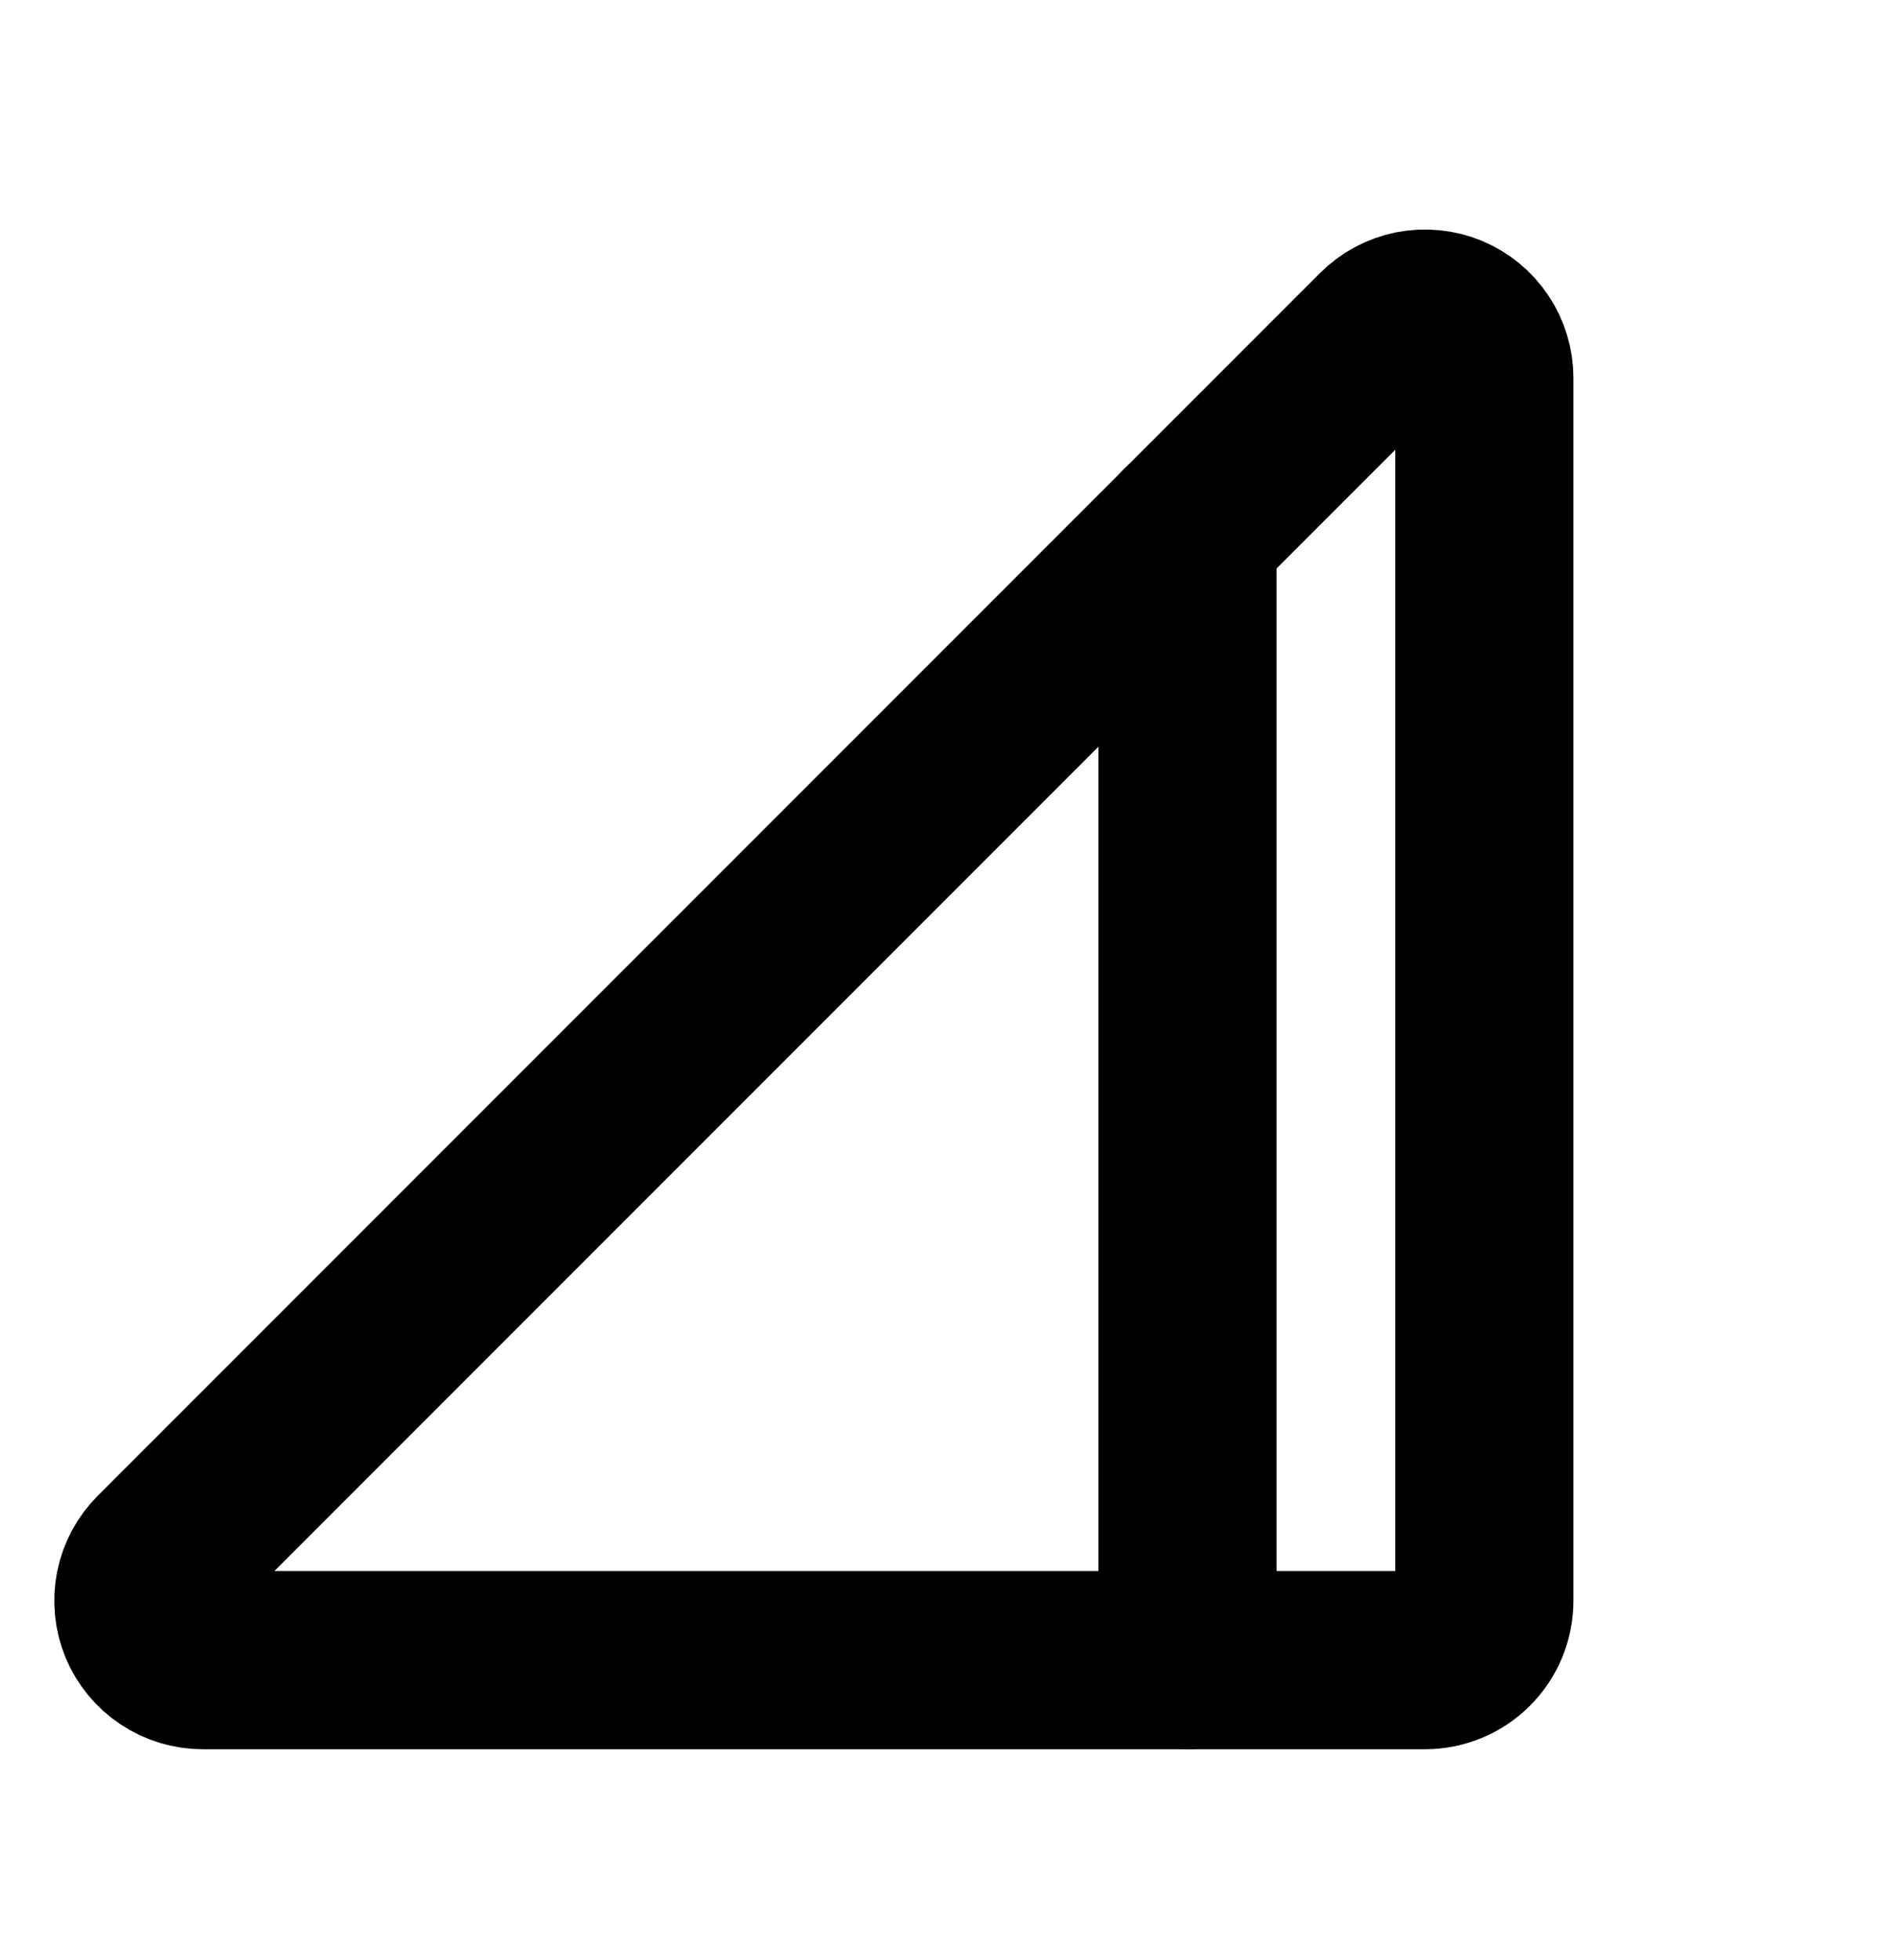 <svg width="32" height="33" viewBox="0 0 32 33" fill="none" xmlns="http://www.w3.org/2000/svg">
<path d="M25 6.364V26.95C25 27.215 24.895 27.47 24.707 27.657C24.52 27.845 24.265 27.95 24 27.95H3.414C3.216 27.95 3.023 27.891 2.859 27.781C2.694 27.672 2.566 27.515 2.49 27.333C2.415 27.15 2.395 26.949 2.433 26.755C2.472 26.561 2.567 26.383 2.707 26.243L23.293 5.657C23.433 5.517 23.611 5.422 23.805 5.383C23.999 5.345 24.2 5.365 24.383 5.44C24.565 5.516 24.722 5.644 24.831 5.809C24.941 5.973 25 6.166 25 6.364Z" stroke="black" stroke-width="3" stroke-linecap="round" stroke-linejoin="round"/>
<path d="M20 8.95V27.95" stroke="black" stroke-width="3" stroke-linecap="round" stroke-linejoin="round"/>
</svg>
